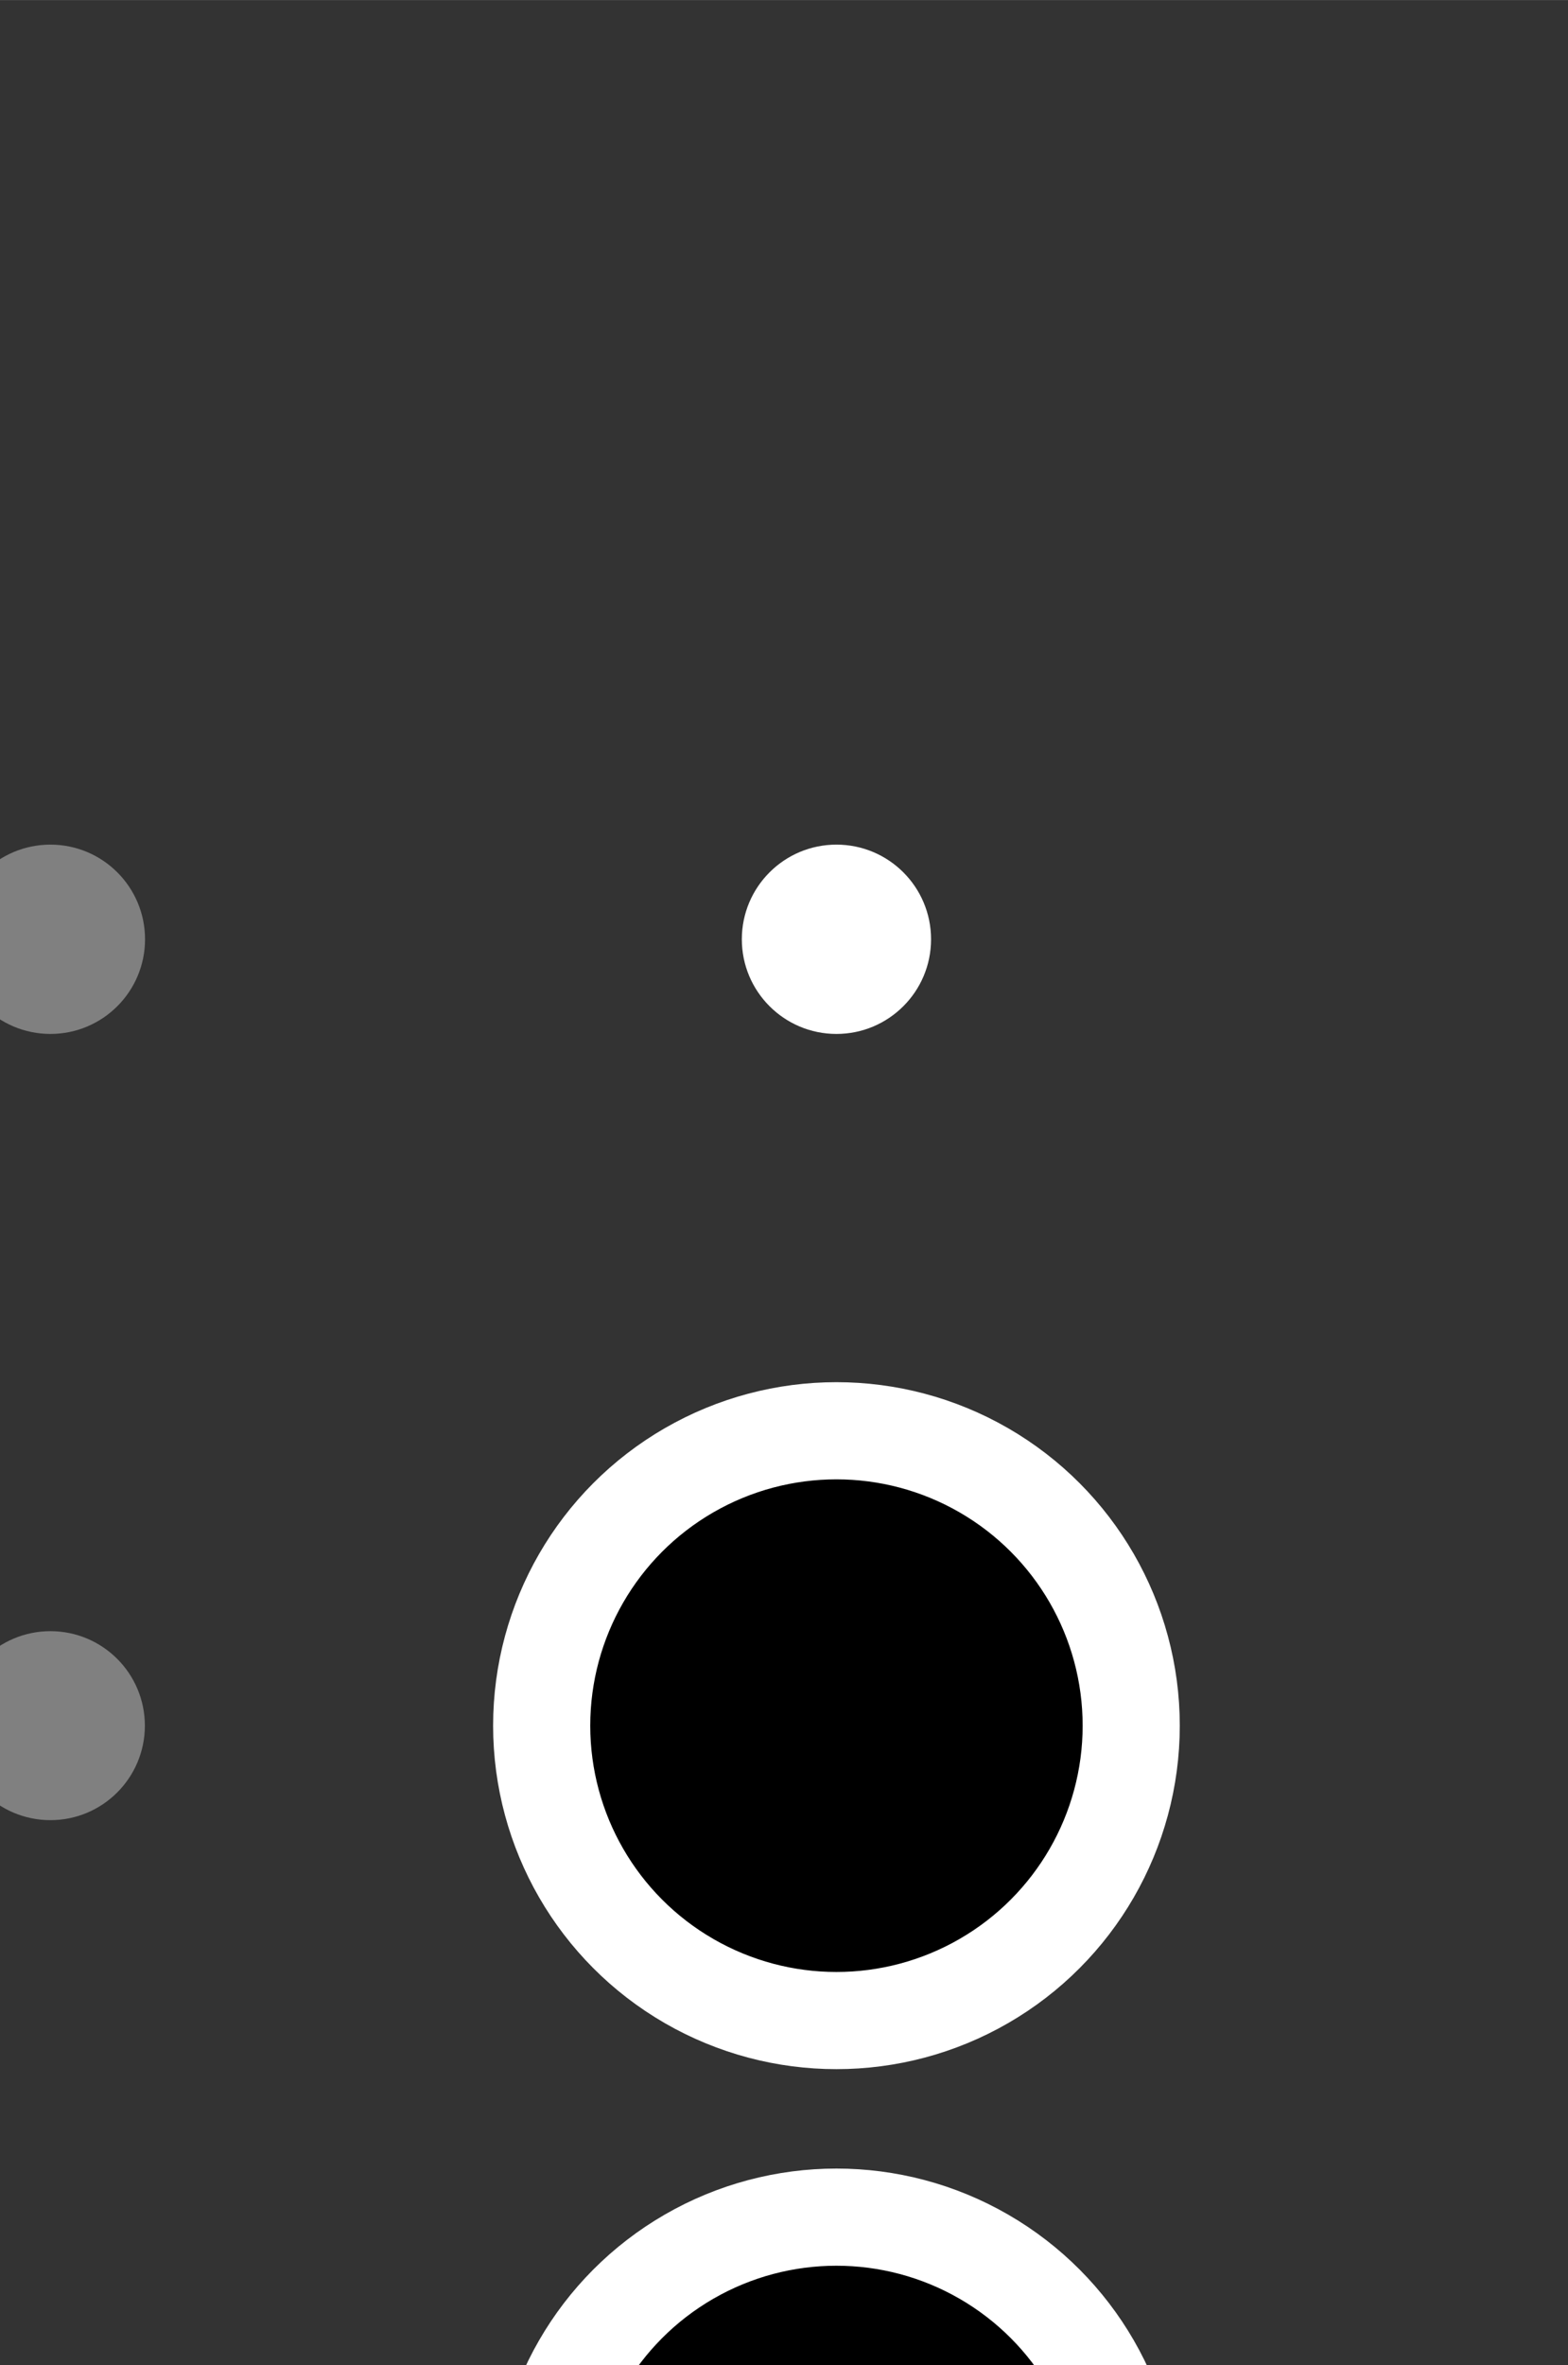 <?xml version="1.0" encoding="UTF-8" standalone="no"?>
<!-- Created with Inkscape (http://www.inkscape.org/) -->

<svg
   width="9.325pt"
   height="14.059pt"
   viewBox="0 0 3.29 4.96"
   version="1.1"
   id="svg6901"
   inkscape:version="1.2.2 (b0a8486541, 2022-12-01)"
   sodipodi:docname="dots-r6.svg"
   xmlns:inkscape="http://www.inkscape.org/namespaces/inkscape"
   xmlns:sodipodi="http://sodipodi.sourceforge.net/DTD/sodipodi-0.dtd"
   xmlns="http://www.w3.org/2000/svg"
   xmlns:svg="http://www.w3.org/2000/svg"
   xmlns:rdf="http://www.w3.org/1999/02/22-rdf-syntax-ns#"
   xmlns:cc="http://creativecommons.org/ns#"
   xmlns:dc="http://purl.org/dc/elements/1.1/">
  <rect x="0" y="0" width="3.29" height="4.96" fill="#333333" stroke="none"/>
  <defs
     id="defs6895" />
  <sodipodi:namedview
     id="base"
     pagecolor="#ffffff"
     bordercolor="#666666"
     borderopacity="1.0"
     inkscape:pageopacity="0.0"
     inkscape:pageshadow="2"
     inkscape:zoom="31.678384"
     inkscape:cx="5.2559499"
     inkscape:cy="11.190596"
     inkscape:document-units="mm"
     inkscape:current-layer="g15102-7-3"
     showgrid="false"
     fit-margin-top="0.25"
     fit-margin-left="0.25"
     fit-margin-right="0.25"
     fit-margin-bottom="0.25"
     units="pt"
     inkscape:window-width="1920"
     inkscape:window-height="1110"
     inkscape:window-x="3840"
     inkscape:window-y="28"
     inkscape:window-maximized="1"
     showguides="true"
     inkscape:guide-bbox="true"
     inkscape:snap-center="true"
     inkscape:showpageshadow="2"
     inkscape:pagecheckerboard="0"
     inkscape:deskcolor="#d1d1d1">
    <sodipodi:guide
       position="2.476,4.144"
       orientation="0,1"
       id="guide822"
       inkscape:locked="false" />
    <sodipodi:guide
       position="2.476,2.48"
       orientation="0,1"
       id="guide824"
       inkscape:locked="false" />
    <sodipodi:guide
       position="2.476,0.815"
       orientation="0,1"
       id="guide826"
       inkscape:locked="false" />
    <sodipodi:guide
       position="2.476,2.48"
       orientation="1,0"
       id="guide828"
       inkscape:locked="false" />
    <sodipodi:guide
       position="0.814,4.144"
       orientation="1,0"
       id="guide830"
       inkscape:locked="false" />
  </sodipodi:namedview>
  <g
     inkscape:label="Layer 1"
     inkscape:groupmode="layer"
     id="layer1"
     transform="translate(-95.873,-116.115)">
    <g
       style="display:inline"
       id="g15102-7-3"
       transform="matrix(0.04,0,0,0.04,1.898,242.049)">
      <circle
         r="15.462"
         cy="-3057.874"
         cx="-2393.251"
         transform="scale(-1,1)"
         id="path15106-4-3"
         style="fill:#000000;stroke:#ffffff;stroke-width:5.095;stroke-miterlimit:4;stroke-dasharray:none;stroke-opacity:1" />
      <circle
         r="15.462"
         cy="-3016.643"
         cx="-2393.251"
         transform="scale(-1,1)"
         id="path15108-8-6"
         style="fill:#000000;stroke:#ffffff;stroke-width:5.095;stroke-miterlimit:4;stroke-dasharray:none;stroke-opacity:1" />
      <circle
         cy="-3099.105"
         cx="-2352.02"
         id="path15110-8-3"
         style="fill:#808080;stroke:none;stroke-width:5.095;stroke-miterlimit:4;stroke-dasharray:none;stroke-opacity:1"
         r="4.963"
         transform="scale(-1,1)" />
      <circle
         cy="-3099.105"
         cx="-2393.251"
         id="path15110-8-3-7"
         style="display:inline;fill:#ffffff;stroke:none;stroke-width:5.095;stroke-miterlimit:4;stroke-dasharray:none;stroke-opacity:1"
         r="4.963"
         transform="scale(-1,1)" />
      <circle
         r="4.954"
         cy="-3057.874"
         cx="-2352.02"
         id="path15112-1-0"
         style="fill:#808080;stroke:none;stroke-width:5.095;stroke-miterlimit:4;stroke-dasharray:none;stroke-opacity:1"
         transform="scale(-1,1)" />
      <circle
         r="4.954"
         cy="-3016.643"
         cx="-2352.02"
         id="path15114-3-1"
         style="fill:#808080;stroke:none;stroke-width:5.095;stroke-miterlimit:4;stroke-dasharray:none;stroke-opacity:1"
         transform="scale(-1,1)" />
    </g>
  </g>
</svg>
